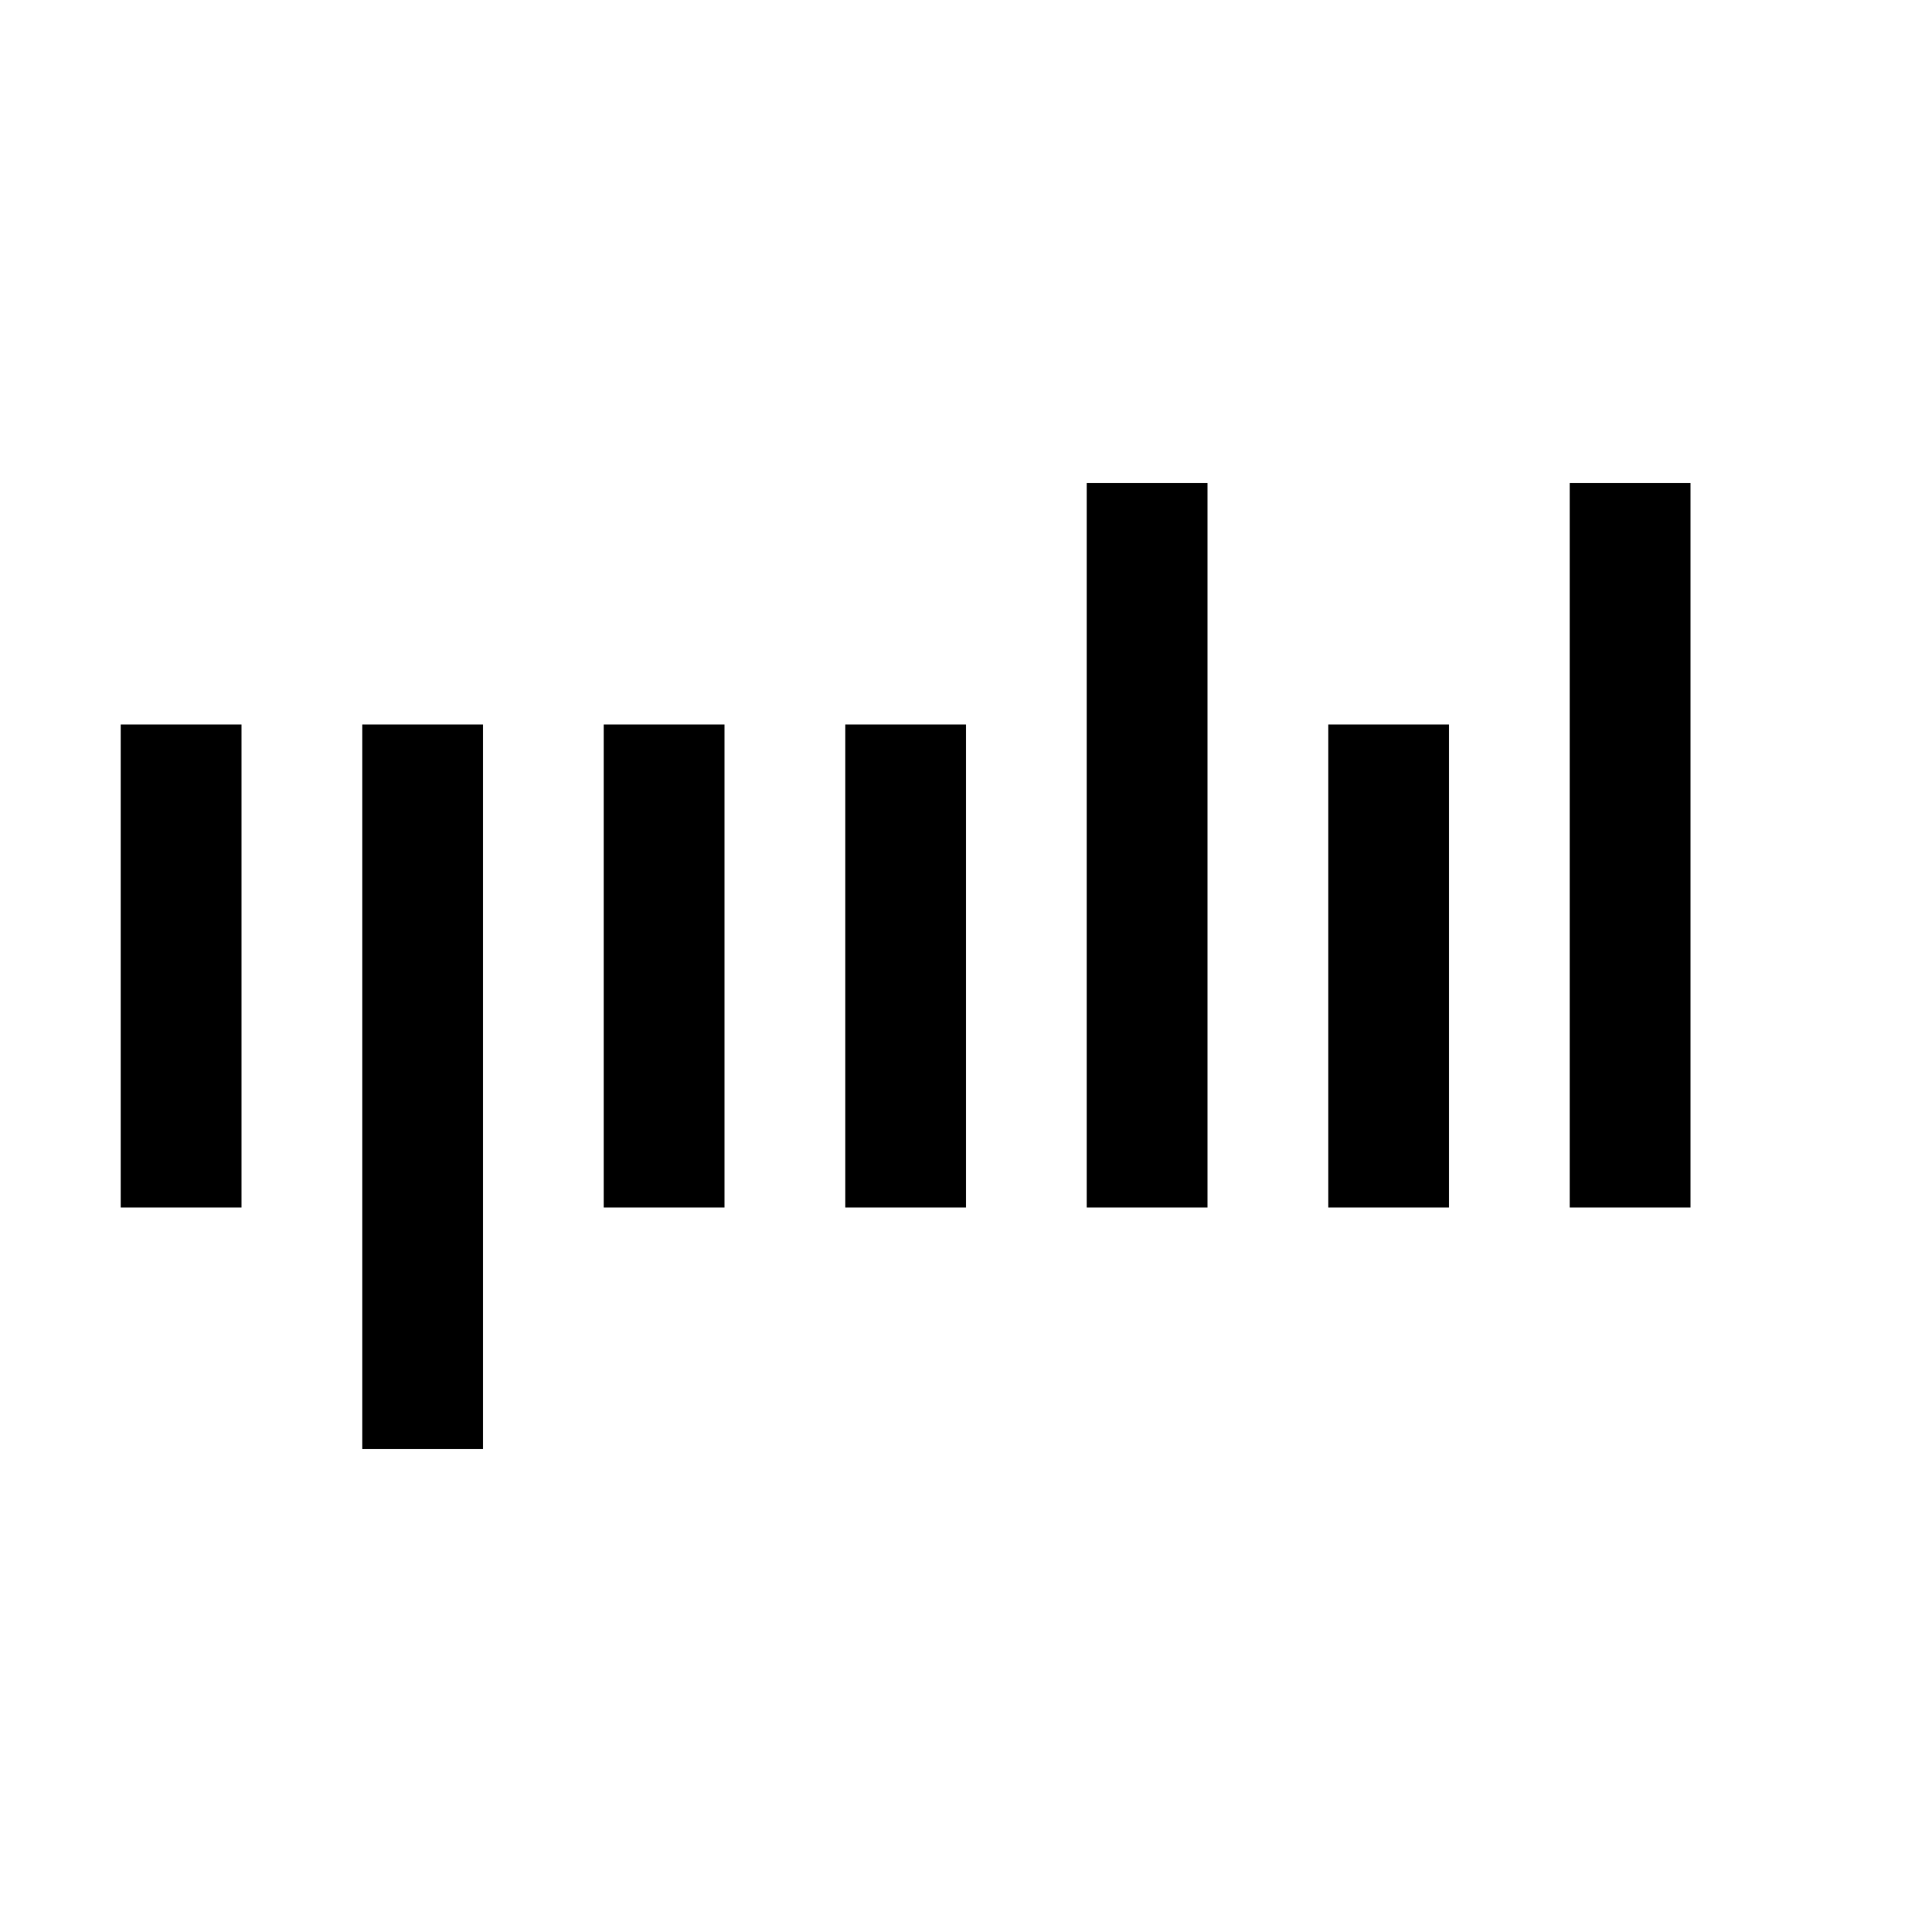 <svg
  width="16"
  height="16"
  viewBox="0 0 16 16"
  fill="none"
  xmlns="http://www.w3.org/2000/svg"
>
  <style>
    path {
      fill: #000;
    }
    @media (prefers-color-scheme: dark) {
      path {
        fill: #fff;
      }
    }
  </style>
  <path
    fill-rule="evenodd"
    clip-rule="evenodd"
    d="M10 4H9V10H10V4ZM1 6H2V10H1V6ZM3 6H4V12H3V6ZM6 6H5V10H6V6ZM7 6H8V10H7V6ZM11 6H12V10H11V6ZM14 4H13V10H14V4Z"
  />
</svg>

